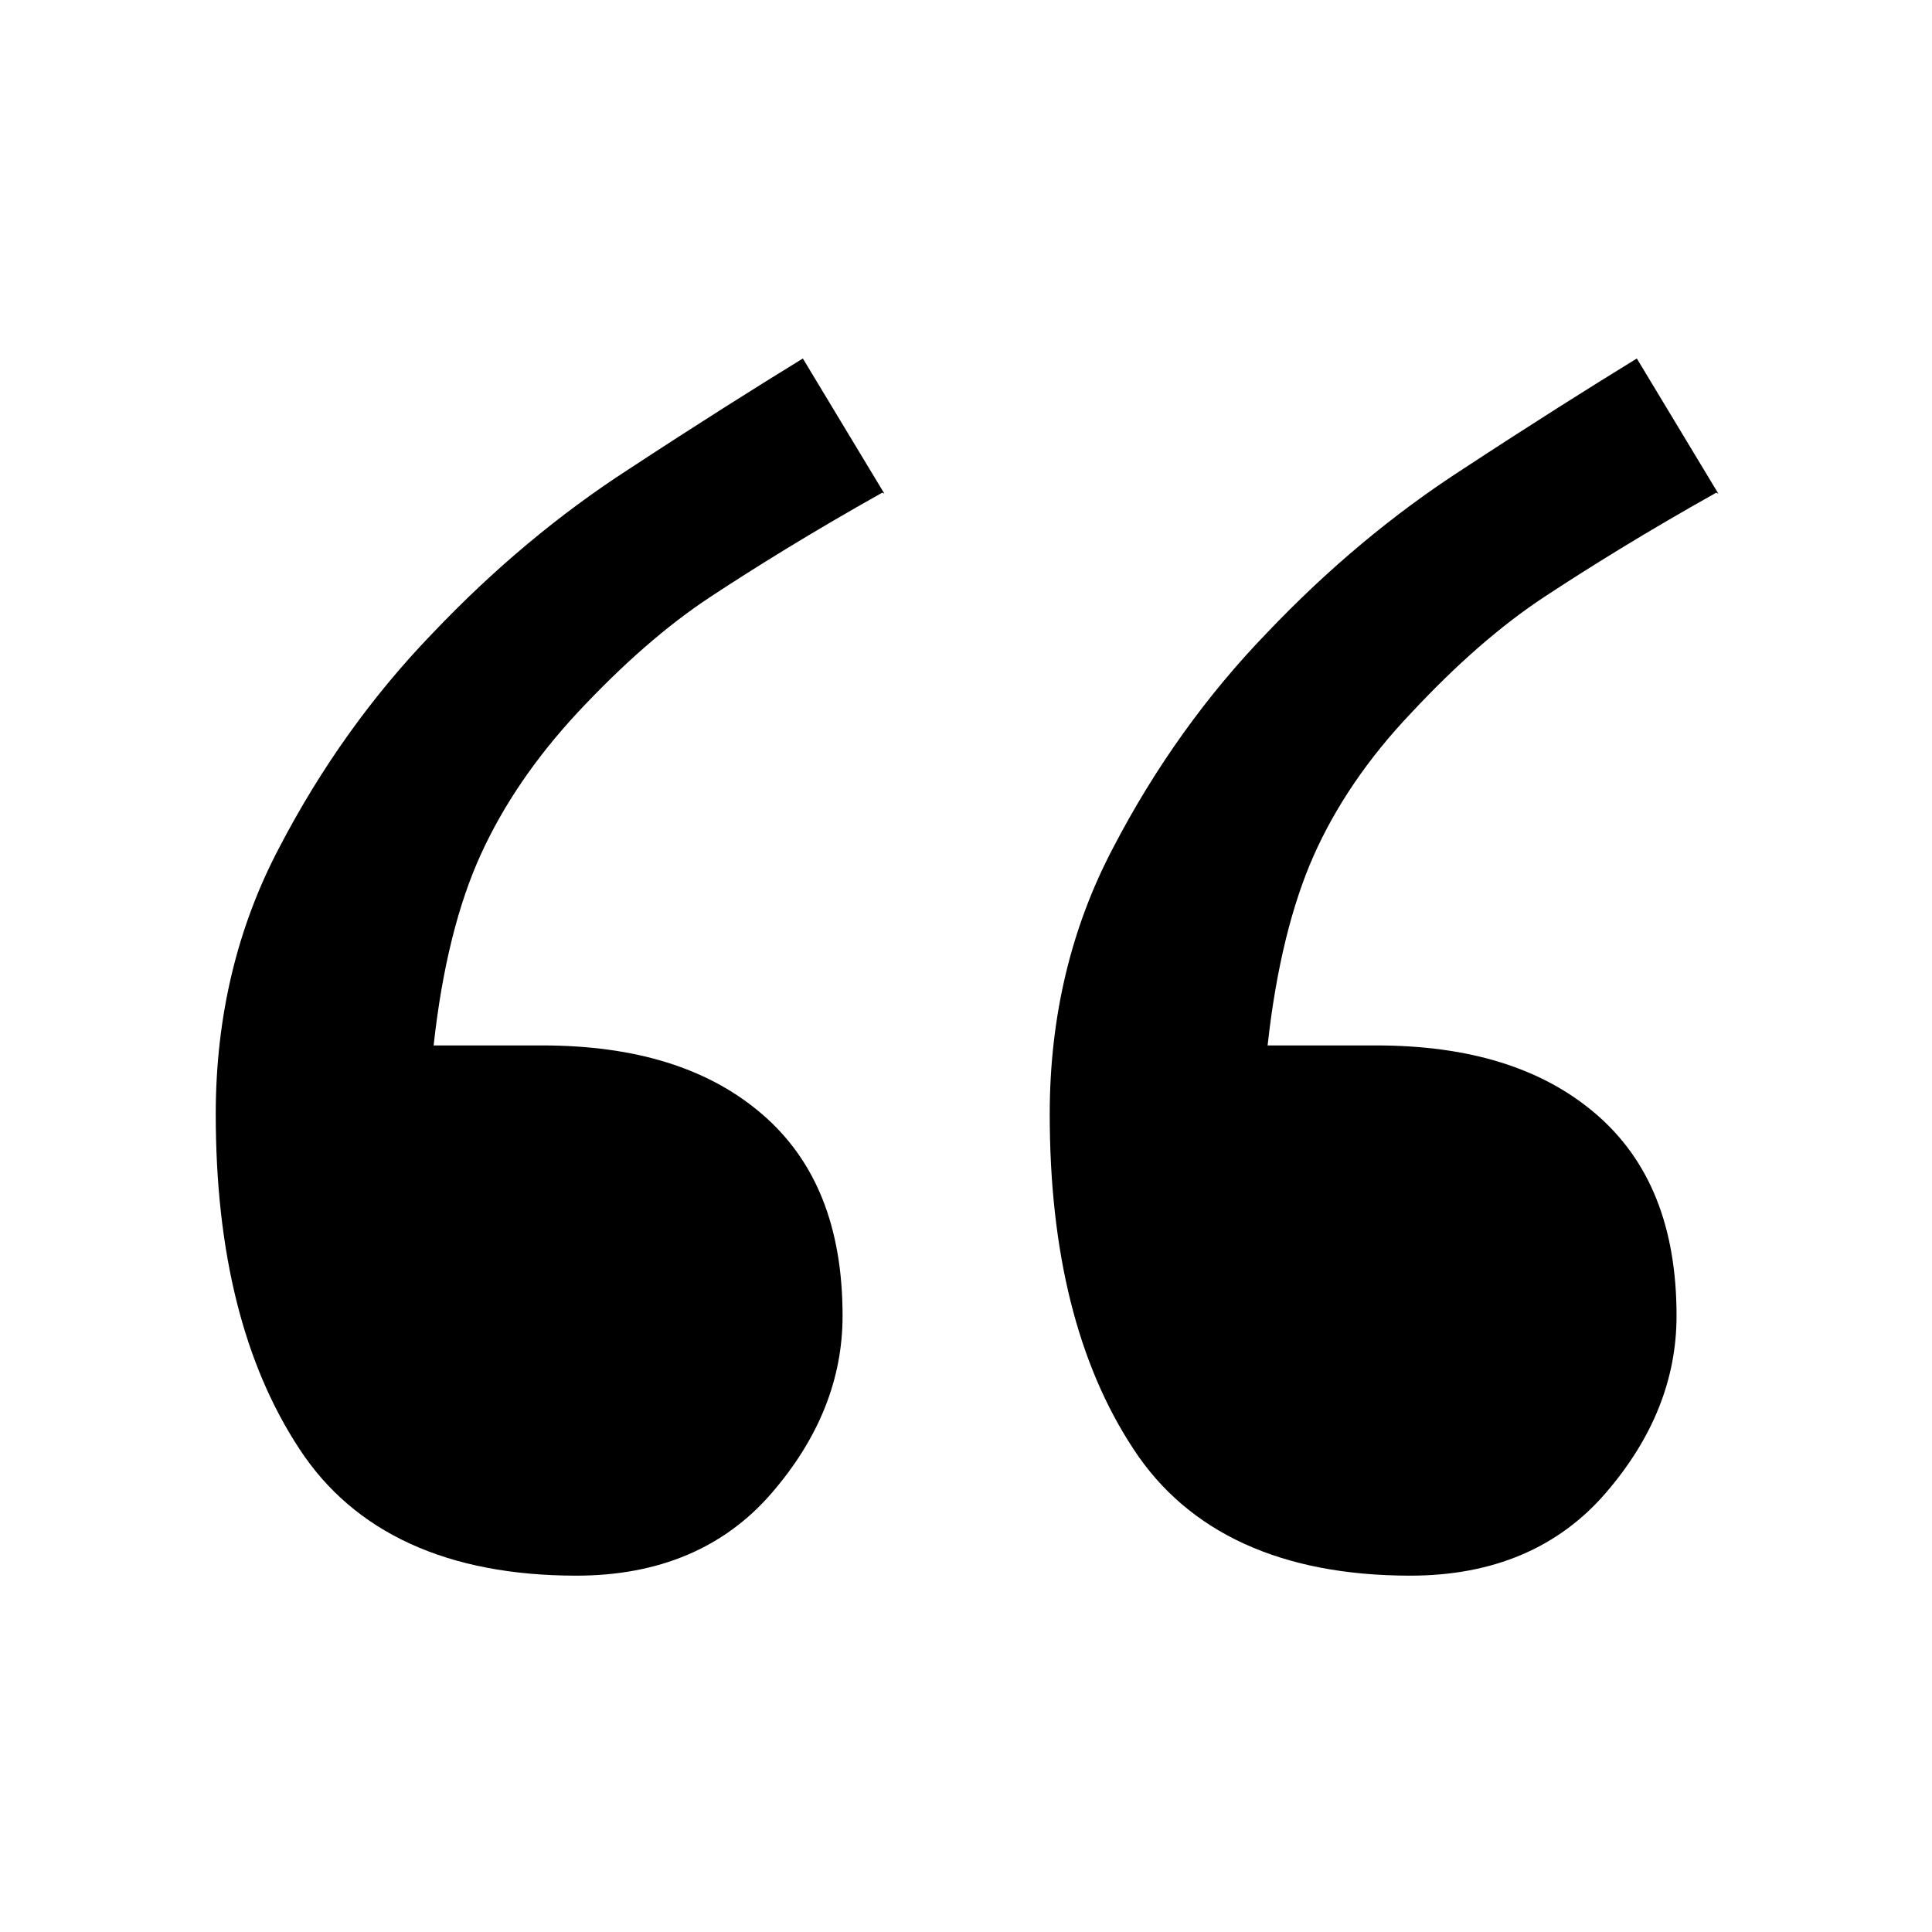 <svg xmlns="http://www.w3.org/2000/svg" fill="currentColor" viewBox="0 0 18 18">
  <path
    d="M8.22,4.59c-.66,.37-1.19,.7-1.6,.97s-.82,.63-1.24,1.08c-.39,.42-.69,.86-.9,1.32-.21,.46-.36,1.05-.44,1.78h1.01c.87,0,1.55,.21,2.05,.64s.75,1.05,.75,1.88c0,.59-.22,1.14-.66,1.65s-1.05,.77-1.82,.77c-1.2,0-2.07-.4-2.58-1.18-.52-.79-.78-1.83-.78-3.12,0-.91,.2-1.74,.59-2.48,.39-.75,.87-1.42,1.43-2,.57-.6,1.18-1.11,1.83-1.53,.64-.42,1.18-.76,1.62-1.03l.76,1.26Zm7.77,0c-.66,.37-1.19,.7-1.6,.97s-.82,.63-1.24,1.08c-.41,.43-.71,.88-.91,1.33-.2,.45-.35,1.04-.43,1.77h1.01c.87,0,1.55,.21,2.05,.64s.75,1.05,.75,1.88c0,.59-.22,1.14-.66,1.65s-1.05,.77-1.82,.77c-1.2,0-2.07-.4-2.58-1.18-.52-.79-.78-1.83-.78-3.12,0-.91,.2-1.74,.59-2.48,.39-.75,.87-1.42,1.43-2,.57-.6,1.18-1.11,1.83-1.53,.64-.42,1.18-.76,1.62-1.03l.76,1.26Z"
  />
</svg>
